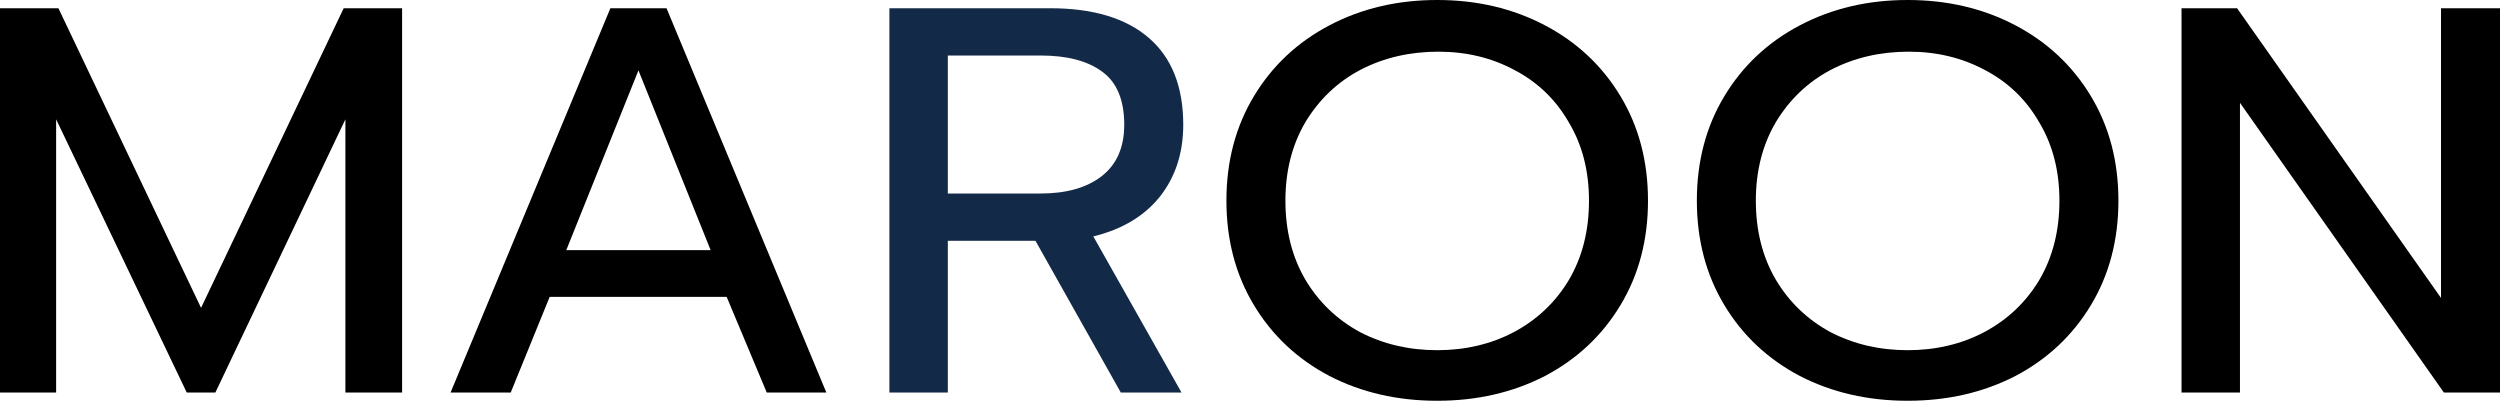 <svg width="131" height="21" viewBox="0 0 131 21" xmlns="http://www.w3.org/2000/svg">
<path d="M0 0.432H3.061L10.535 16.132L18.009 0.432H21.07V20.568H18.099V6.251L11.285 20.568H9.785L2.941 6.251V20.568H0V0.432Z"/>
<path d="M31.984 0.432H34.926L43.3 20.568H40.178L38.077 15.556H28.803L26.762 20.568H23.61L31.984 0.432ZM37.237 13.107L33.455 3.687L29.673 13.107H37.237Z"/>
<path d="M46.604 0.432H55.038C57.279 0.432 59 0.951 60.201 1.988C61.401 3.025 62.002 4.542 62.002 6.539C62.002 8.018 61.591 9.276 60.771 10.313C59.95 11.331 58.79 12.022 57.289 12.387L61.911 20.568H58.73L54.258 12.617H49.666V20.568H46.604V0.432ZM54.528 10.14C55.869 10.14 56.929 9.842 57.709 9.247C58.51 8.632 58.91 7.73 58.91 6.539C58.91 5.233 58.52 4.302 57.739 3.745C56.979 3.188 55.909 2.909 54.528 2.909H49.666V10.14H54.528Z" fill="#122947"/>
<path d="M75.31 21C73.229 21 71.348 20.568 69.667 19.704C67.986 18.82 66.666 17.582 65.705 15.988C64.745 14.394 64.264 12.569 64.264 10.514C64.264 8.46 64.745 6.635 65.705 5.041C66.666 3.447 67.986 2.208 69.667 1.325C71.348 0.442 73.229 0 75.31 0C77.391 0 79.272 0.442 80.952 1.325C82.633 2.208 83.954 3.447 84.914 5.041C85.875 6.635 86.355 8.46 86.355 10.514C86.355 12.569 85.875 14.394 84.914 15.988C83.954 17.582 82.633 18.82 80.952 19.704C79.272 20.568 77.391 21 75.31 21ZM75.31 18.35C76.79 18.35 78.131 18.033 79.332 17.399C80.552 16.746 81.513 15.834 82.213 14.663C82.913 13.472 83.263 12.089 83.263 10.514C83.263 8.959 82.913 7.595 82.213 6.424C81.533 5.233 80.592 4.321 79.392 3.687C78.191 3.034 76.85 2.708 75.37 2.708C73.869 2.708 72.508 3.025 71.288 3.658C70.087 4.292 69.127 5.204 68.406 6.395C67.706 7.586 67.356 8.959 67.356 10.514C67.356 12.089 67.706 13.472 68.406 14.663C69.107 15.834 70.057 16.746 71.258 17.399C72.478 18.033 73.829 18.35 75.31 18.35Z"/>
<path d="M99.96 21C97.879 21 95.998 20.568 94.317 19.704C92.637 18.82 91.316 17.582 90.356 15.988C89.395 14.394 88.915 12.569 88.915 10.514C88.915 8.46 89.395 6.635 90.356 5.041C91.316 3.447 92.637 2.208 94.317 1.325C95.998 0.442 97.879 0 99.96 0C102.041 0 103.922 0.442 105.603 1.325C107.284 2.208 108.604 3.447 109.565 5.041C110.525 6.635 111.005 8.46 111.005 10.514C111.005 12.569 110.525 14.394 109.565 15.988C108.604 17.582 107.284 18.82 105.603 19.704C103.922 20.568 102.041 21 99.96 21ZM99.96 18.35C101.441 18.35 102.781 18.033 103.982 17.399C105.203 16.746 106.163 15.834 106.863 14.663C107.564 13.472 107.914 12.089 107.914 10.514C107.914 8.959 107.564 7.595 106.863 6.424C106.183 5.233 105.243 4.321 104.042 3.687C102.841 3.034 101.501 2.708 100.02 2.708C98.519 2.708 97.159 3.025 95.938 3.658C94.738 4.292 93.777 5.204 93.057 6.395C92.356 7.586 92.006 8.959 92.006 10.514C92.006 12.089 92.356 13.472 93.057 14.663C93.757 15.834 94.708 16.746 95.908 17.399C97.129 18.033 98.479 18.35 99.96 18.35Z"/>
<path d="M114.312 0.432H117.223L127.909 15.613V0.432H131V20.568H128.059L117.374 5.387V20.568H114.312V0.432Z"/>
</svg>
